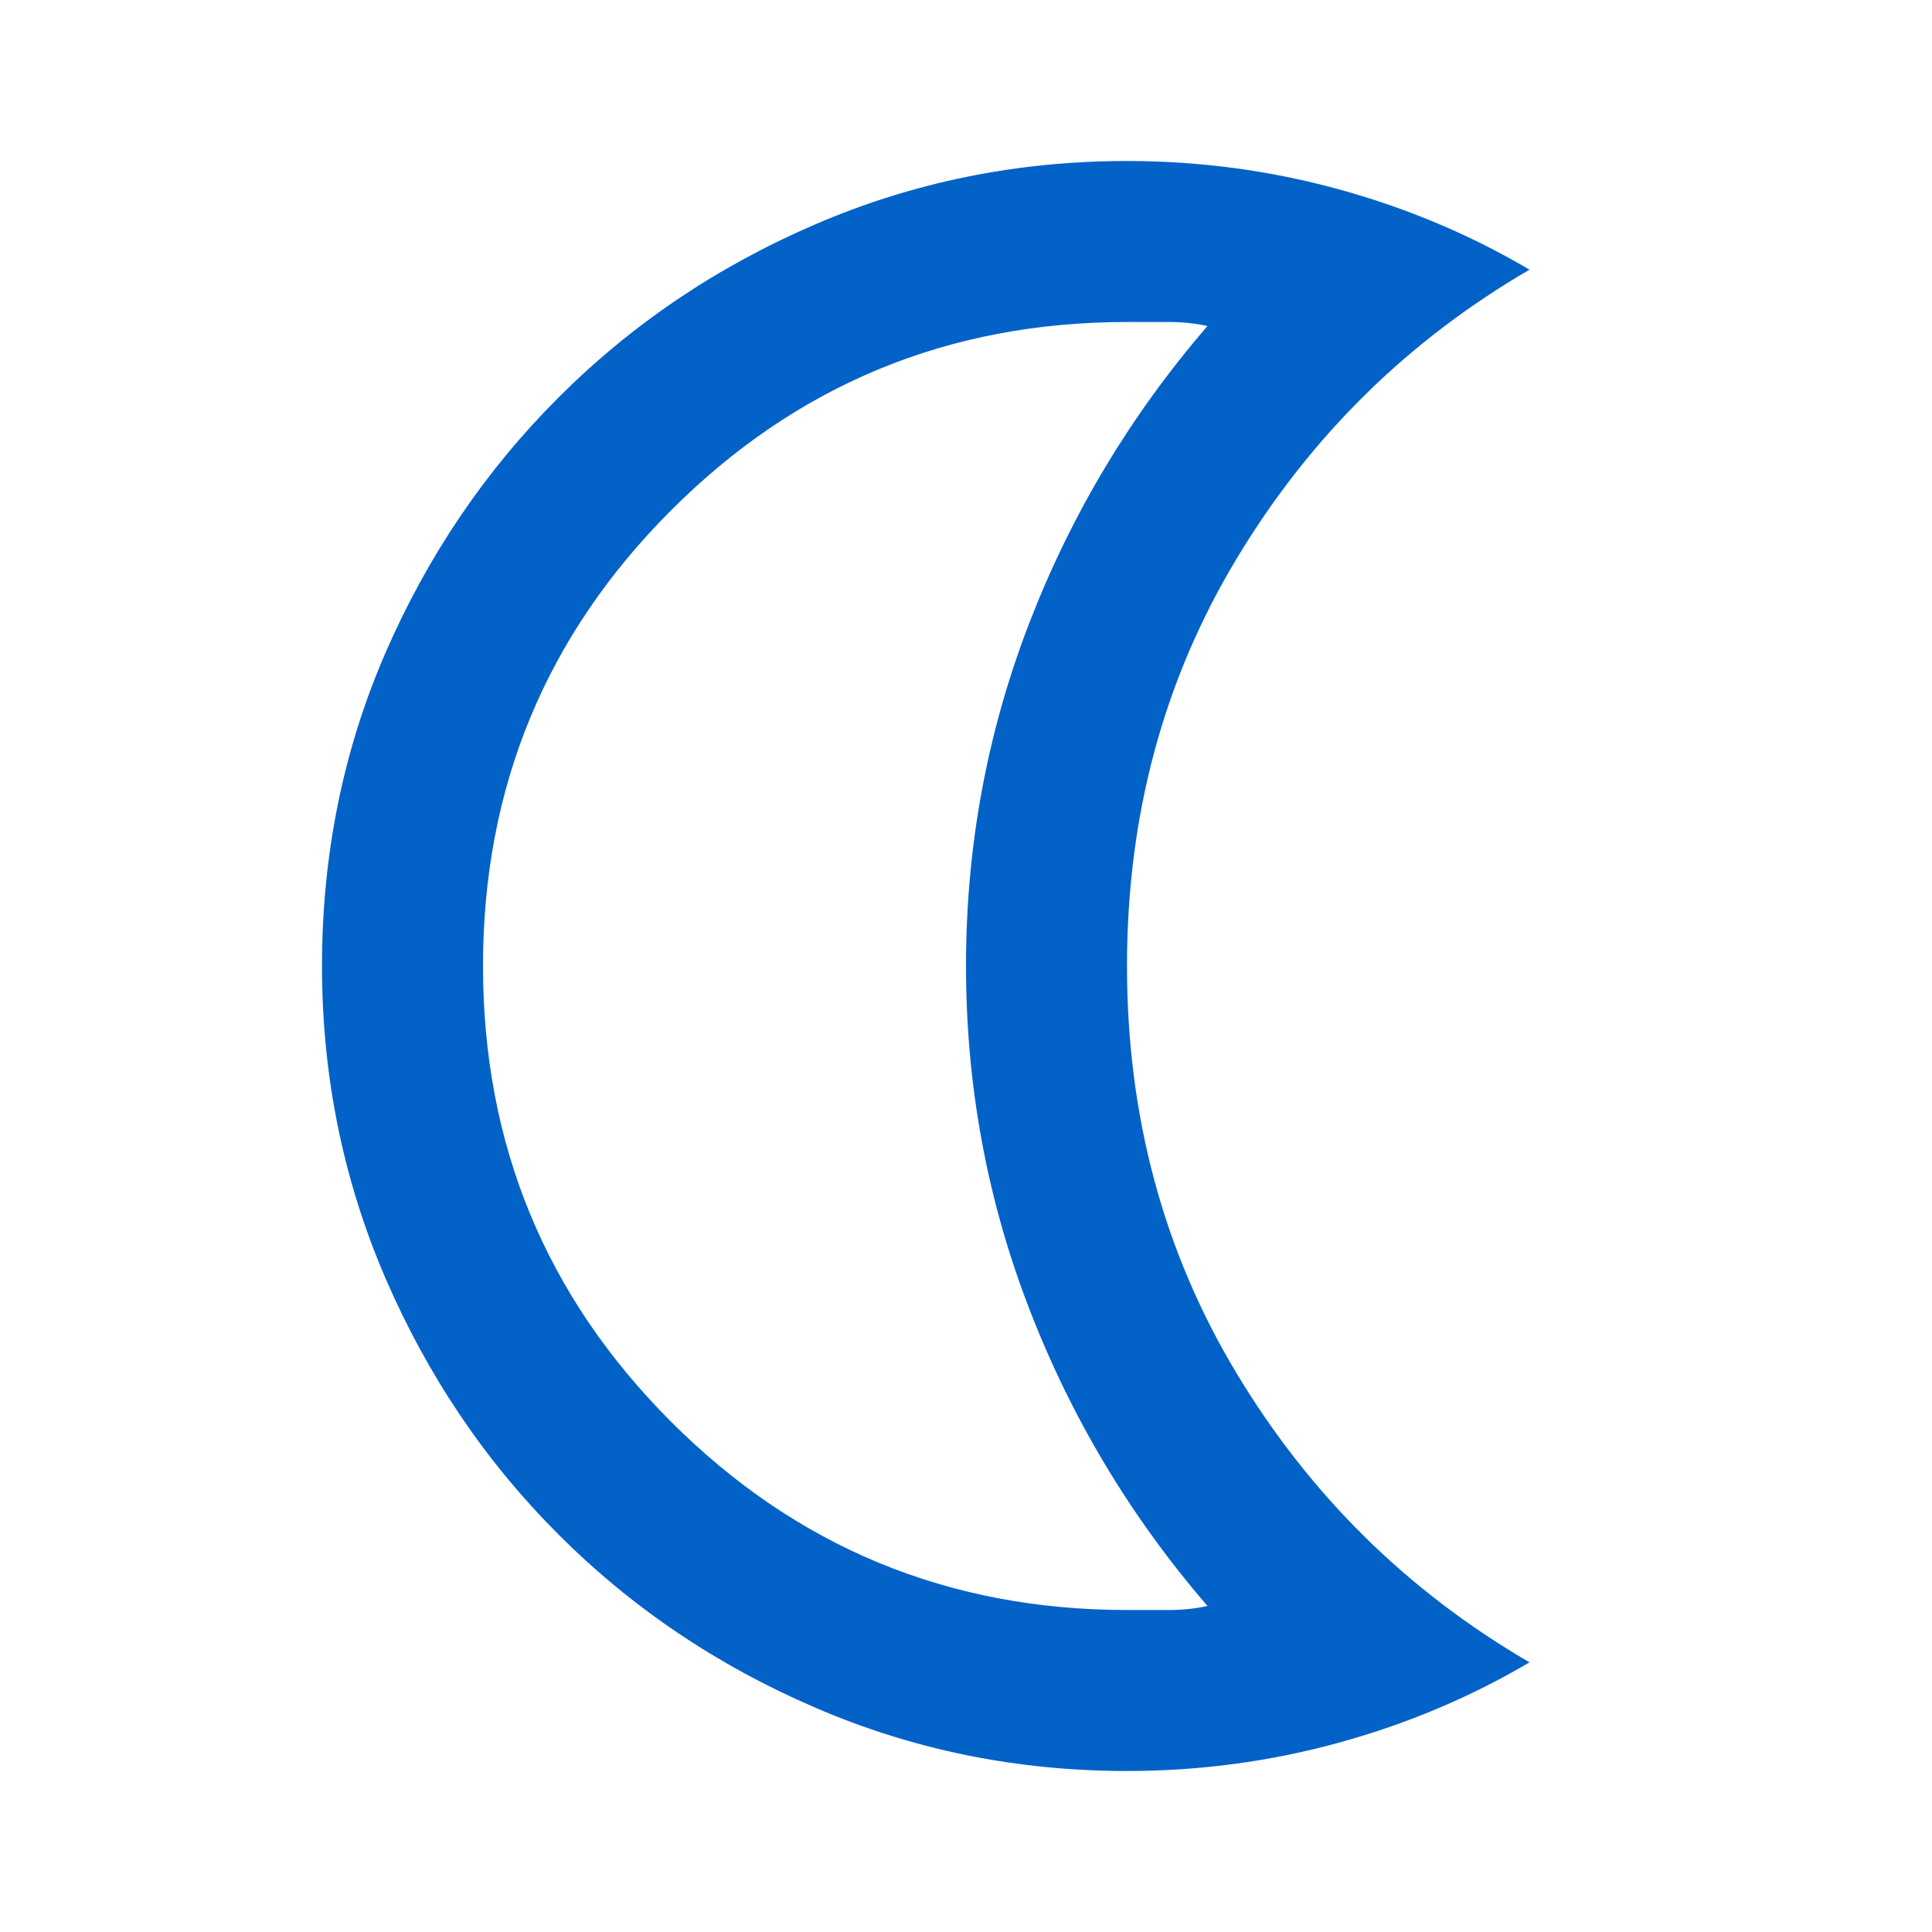<svg width="18" height="18" viewBox="0 0 24 24" fill="none" xmlns="http://www.w3.org/2000/svg">
<mask id="mask0_305_716" style="mask-type:alpha" maskUnits="userSpaceOnUse" x="0" y="0" width="24" height="24">
<rect width="24" height="24" fill="#D9D9D9"/>
</mask>
<g mask="url(#mask0_305_716)">
<path d="M14 22C12.633 22 11.342 21.738 10.125 21.212C8.908 20.688 7.846 19.971 6.938 19.062C6.029 18.154 5.312 17.092 4.787 15.875C4.263 14.658 4 13.367 4 12C4 10.617 4.263 9.321 4.787 8.113C5.312 6.904 6.029 5.846 6.938 4.938C7.846 4.029 8.908 3.312 10.125 2.788C11.342 2.263 12.633 2 14 2C14.9 2 15.775 2.117 16.625 2.35C17.475 2.583 18.267 2.917 19 3.35C17.483 4.233 16.271 5.429 15.363 6.938C14.454 8.446 14 10.133 14 12C14 13.867 14.454 15.554 15.363 17.062C16.271 18.571 17.483 19.767 19 20.65C18.267 21.083 17.475 21.417 16.625 21.65C15.775 21.883 14.9 22 14 22ZM14 20H14.525C14.692 20 14.85 19.983 15 19.95C14.05 18.85 13.312 17.621 12.787 16.262C12.262 14.904 12 13.483 12 12C12 10.517 12.262 9.096 12.787 7.737C13.312 6.379 14.05 5.15 15 4.05C14.85 4.017 14.692 4 14.525 4H14C11.783 4 9.896 4.779 8.338 6.338C6.779 7.896 6 9.783 6 12C6 14.217 6.779 16.104 8.338 17.663C9.896 19.221 11.783 20 14 20Z" fill="#0362C8"/>
</g>
</svg>
